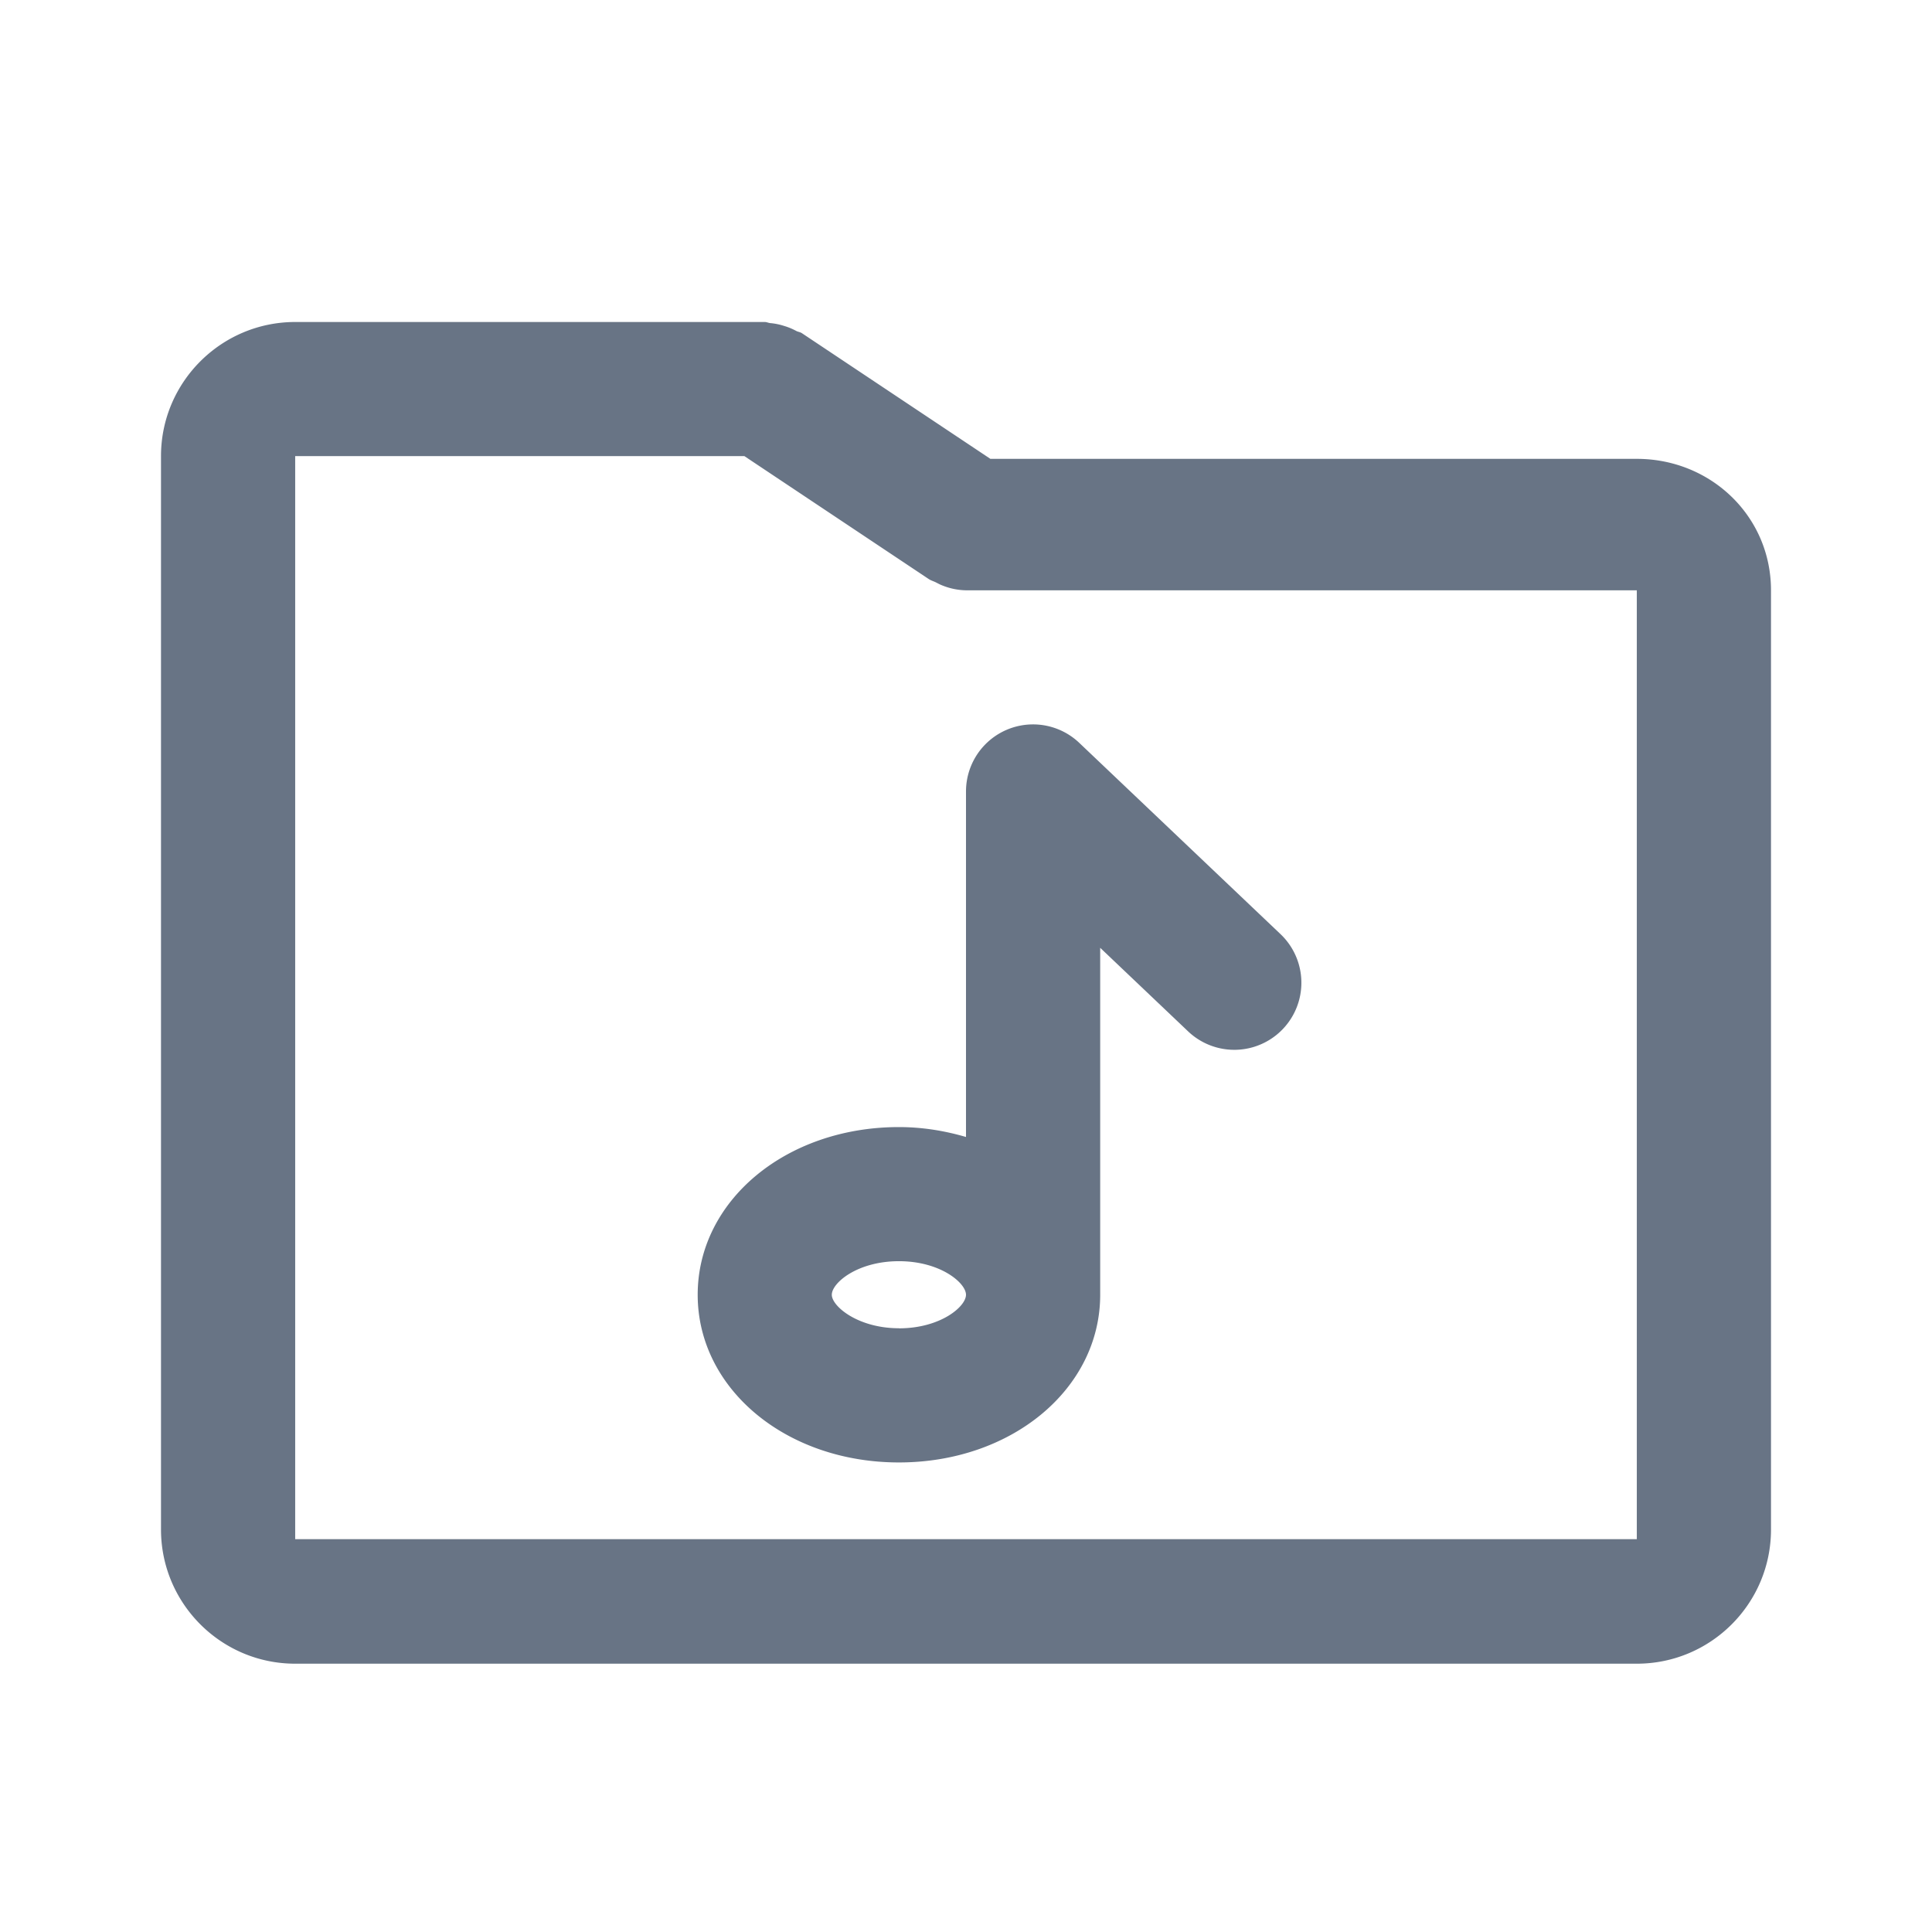 <svg xmlns="http://www.w3.org/2000/svg" fill="none" viewBox="0 0 24 24"><path fill="#687485" fill-rule="evenodd" d="M20.333 20.667H3.667C2.747 20.667 2 19.919 2 19V5.666C2 4.747 2.748 4 3.667 4H9.5c.026 0 .048.013.073.014a.78.78 0 0 1 .165.034.776.776 0 0 1 .155.064c.022.011.048.013.07.028l2.34 1.56h8.03c.92 0 1.667.714 1.667 1.633V19c0 .92-.747 1.667-1.667 1.667Zm0-13.334H12a.822.822 0 0 1-.288-.058c-.03-.011-.056-.025-.085-.04-.03-.015-.061-.023-.09-.042l-2.29-1.527h-5.58V19.12h16.666V7.334Zm-9.166 6.668c.295 0 .572.047.833.123v-4.29a.833.833 0 0 1 1.408-.605l2.499 2.375a.833.833 0 1 1-1.148 1.208l-1.092-1.038v4.31c0 1.169-1.099 2.083-2.5 2.083-1.402 0-2.5-.914-2.5-2.083s1.098-2.083 2.5-2.083Zm0 2.5c.516 0 .833-.27.833-.417 0-.146-.317-.417-.833-.417-.517 0-.834.27-.834.417 0 .143.325.416.834.416Z" clip-rule="evenodd"/></svg>